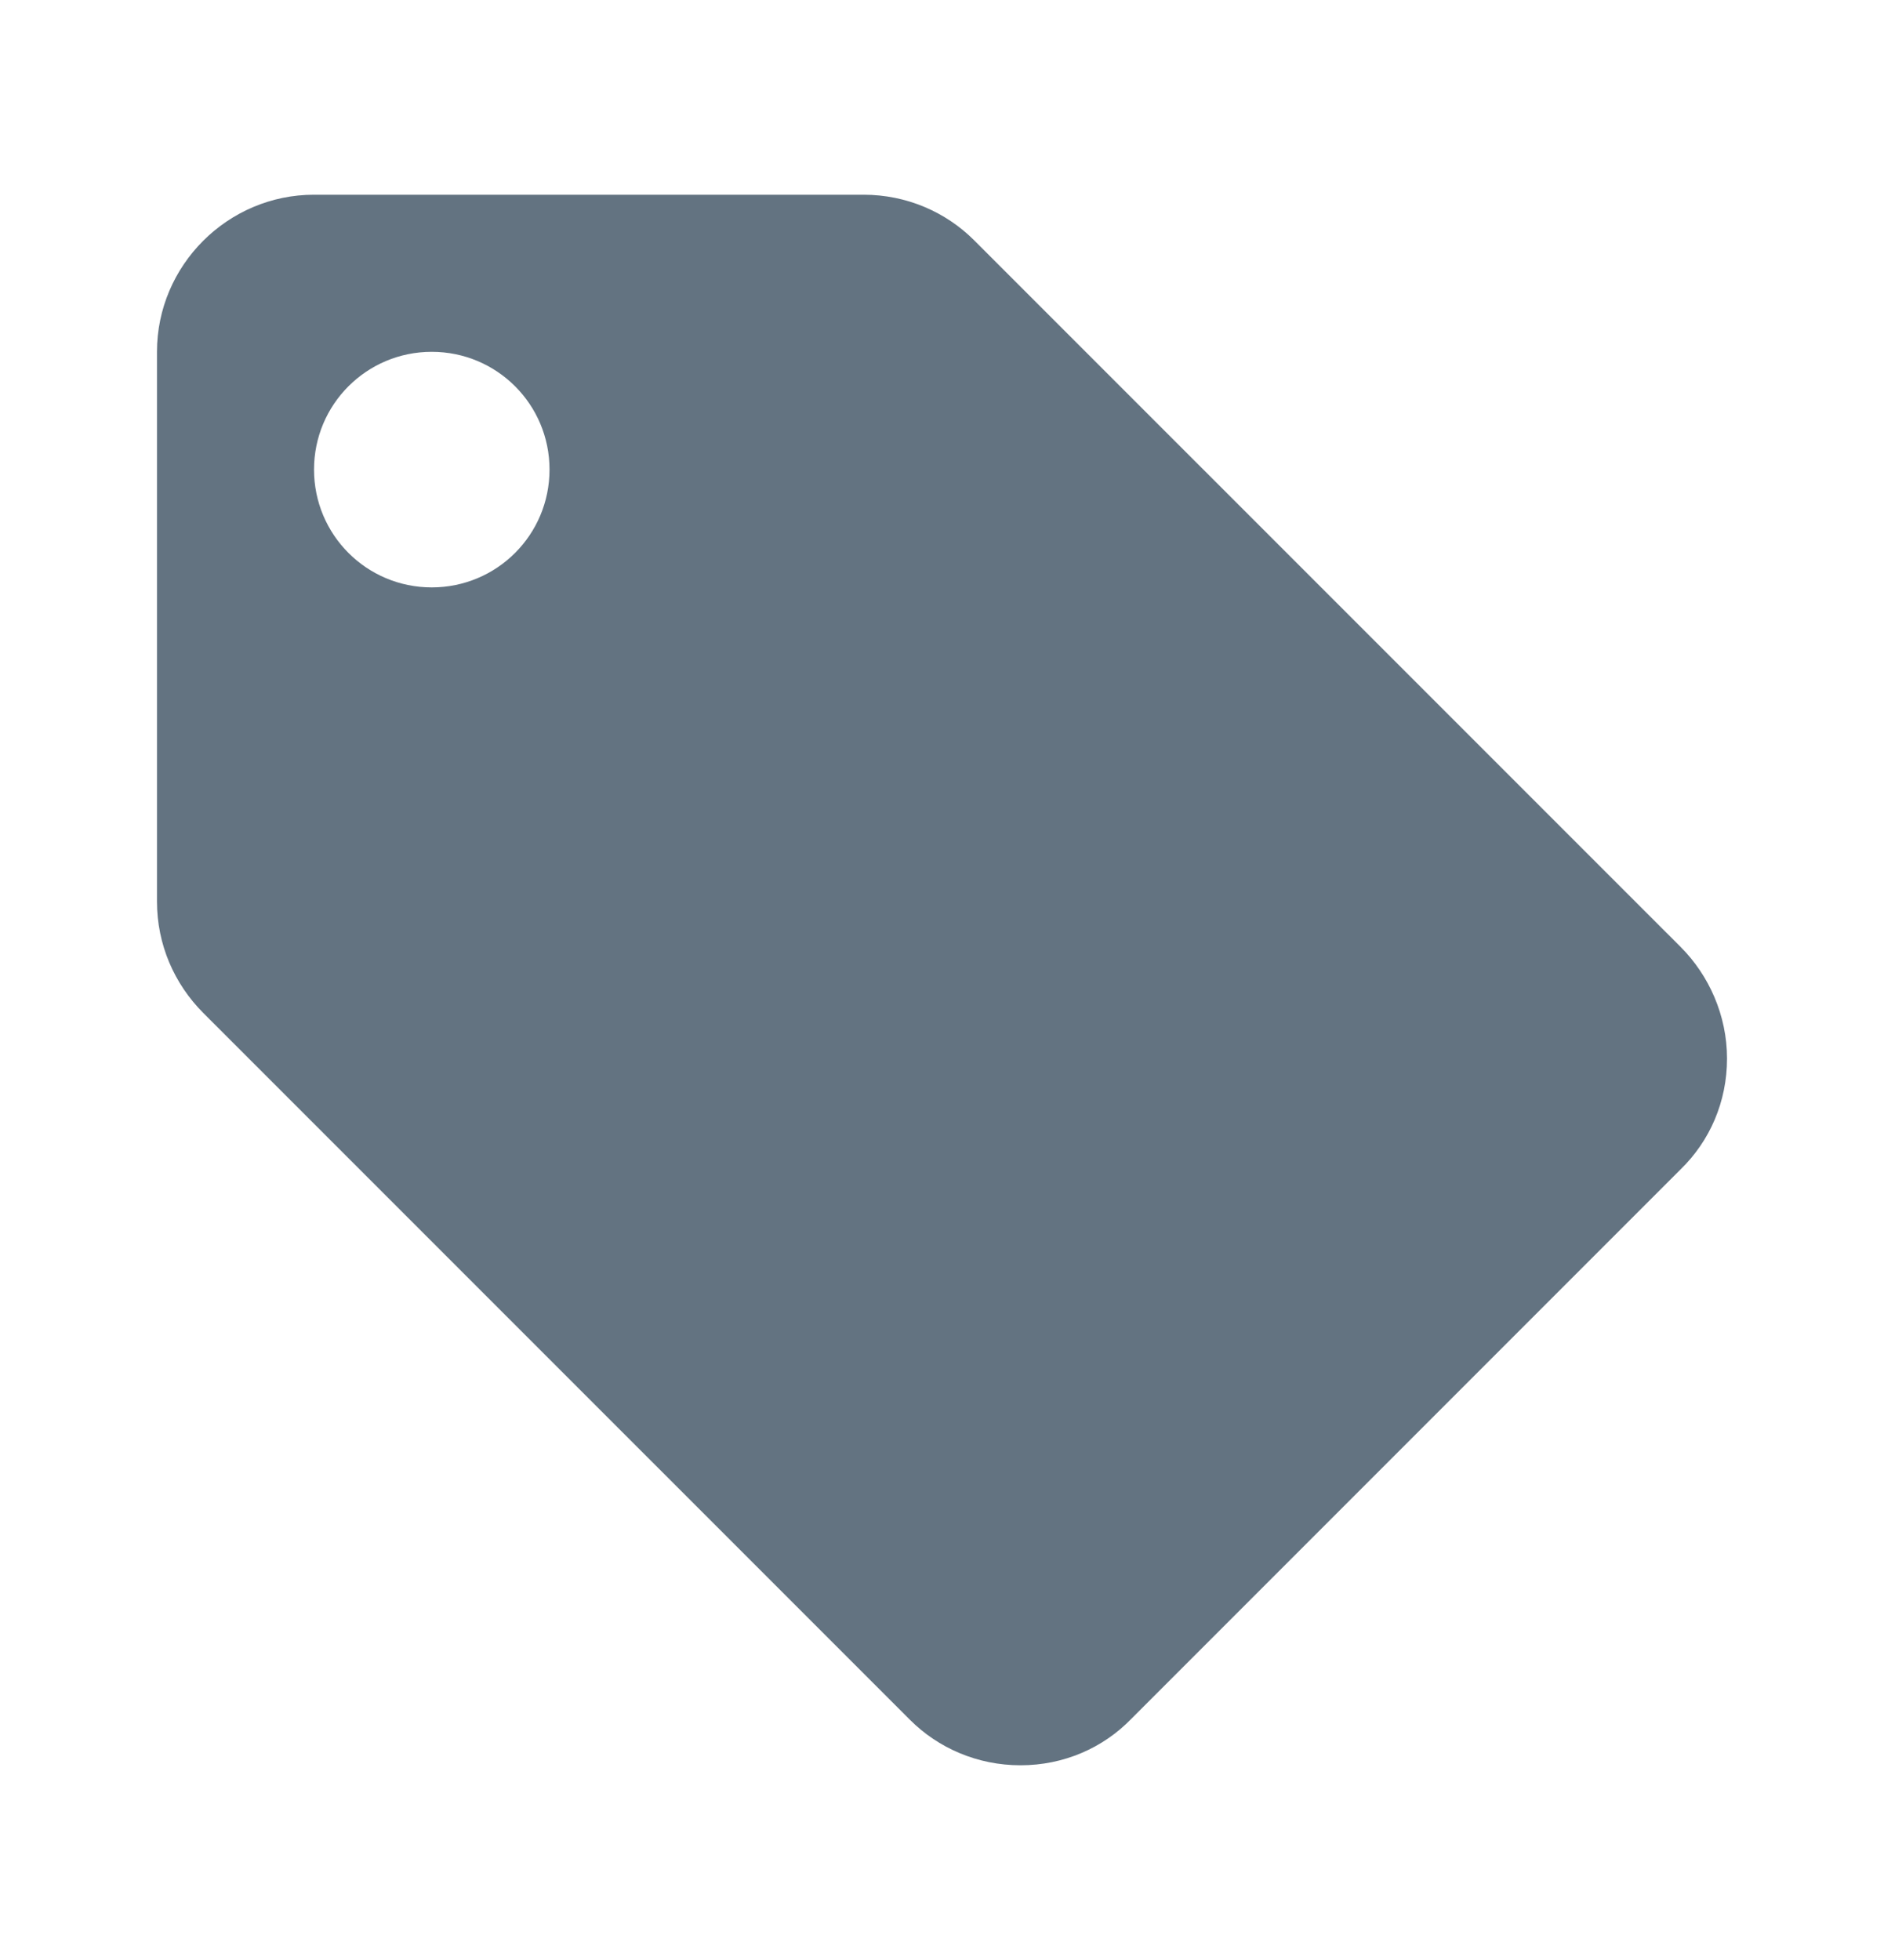 <svg width="25" height="26" viewBox="0 0 25 26" fill="none" xmlns="http://www.w3.org/2000/svg">
<path d="M22.302 12.562L12.927 3.188C12.552 2.813 12.031 2.583 11.459 2.583H4.167C3.021 2.583 2.083 3.521 2.083 4.667V11.958C2.083 12.531 2.313 13.052 2.698 13.438L12.073 22.812C12.448 23.188 12.969 23.417 13.542 23.417C14.115 23.417 14.636 23.188 15.011 22.802L22.302 15.511C22.688 15.136 22.917 14.615 22.917 14.042C22.917 13.469 22.677 12.938 22.302 12.562ZM5.729 7.792C4.865 7.792 4.167 7.094 4.167 6.229C4.167 5.365 4.865 4.667 5.729 4.667C6.594 4.667 7.292 5.365 7.292 6.229C7.292 7.094 6.594 7.792 5.729 7.792Z" fill="#637381"/>
</svg>
